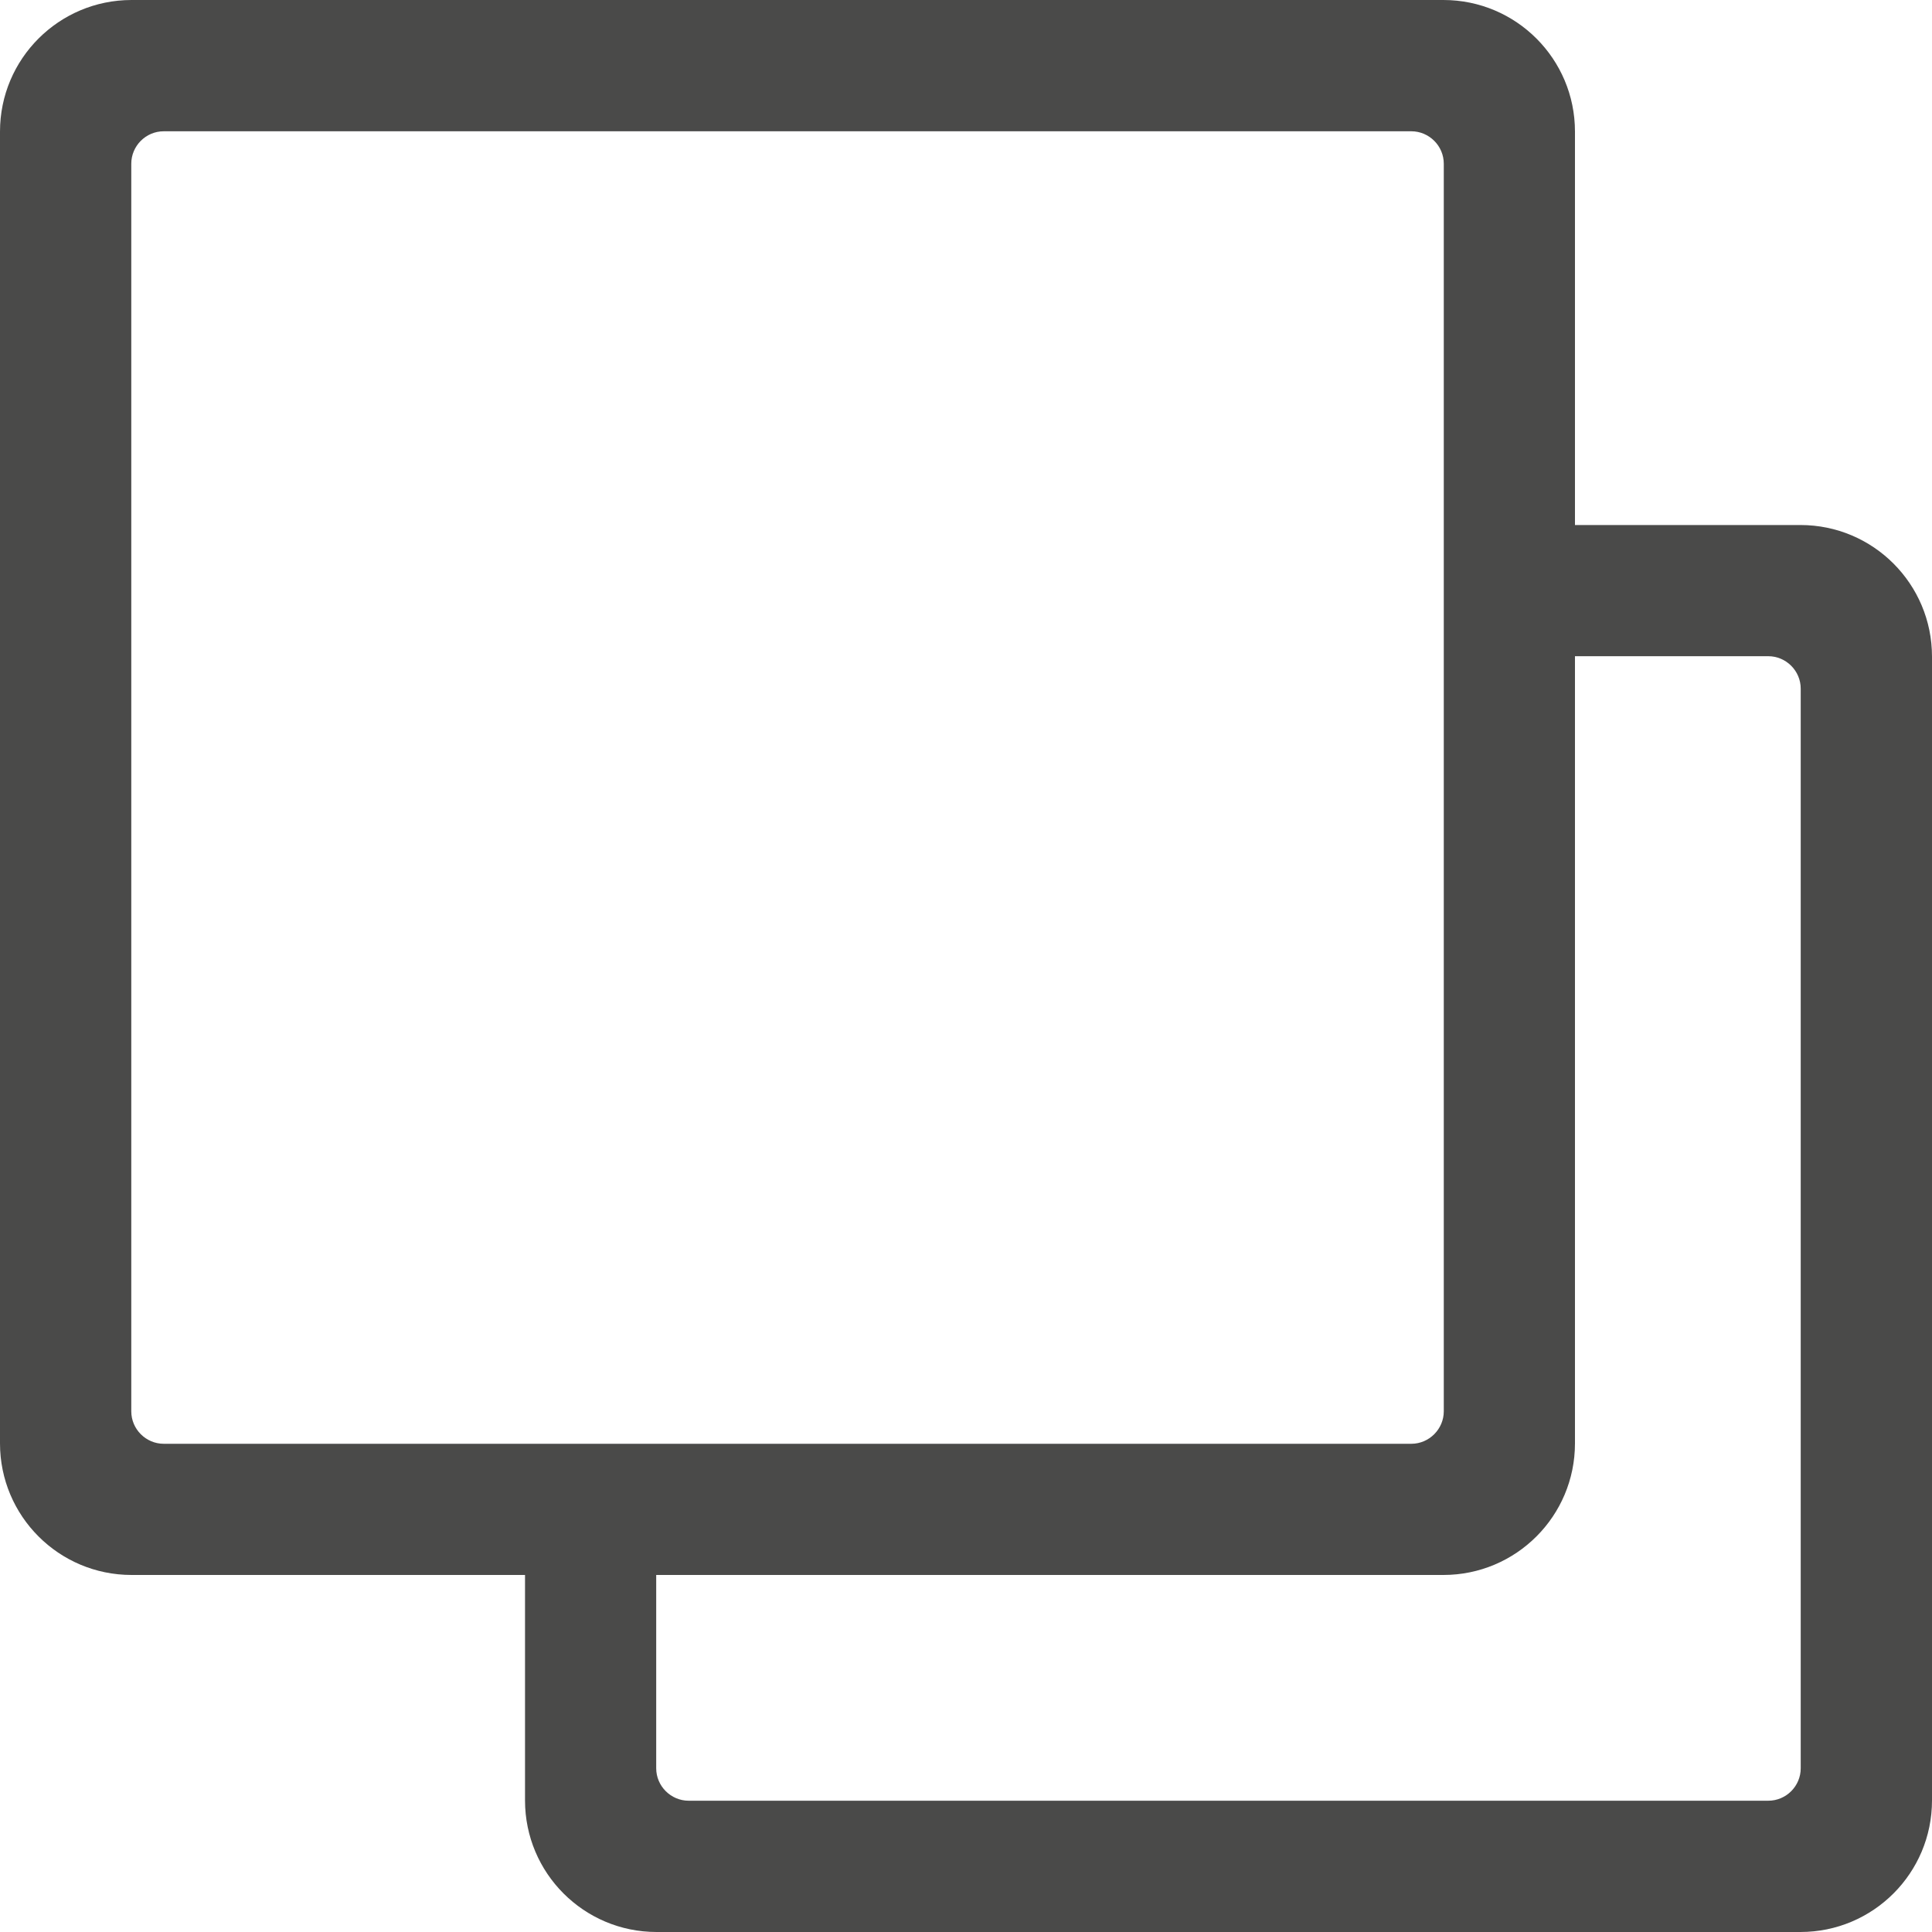 <svg width="20" height="20" viewBox="0 0 20 20" fill="none" xmlns="http://www.w3.org/2000/svg">
<path fill-rule="evenodd" clip-rule="evenodd" d="M16.304 5.435V1.362C16.304 0.61 15.695 0 14.942 0H1.362C0.61 0 0 0.609 0 1.362V14.942C0 15.694 0.609 16.304 1.362 16.304H5.435V18.638C5.435 19.39 6.044 20 6.797 20H18.638C19.39 20 20 19.391 20 18.638V6.797C20 6.045 19.391 5.435 18.638 5.435H16.304ZM16.304 6.793H18.305C18.489 6.793 18.641 6.944 18.641 7.129V18.305C18.641 18.489 18.491 18.641 18.305 18.641H7.129C6.946 18.641 6.793 18.491 6.793 18.305V16.304H14.942C15.694 16.304 16.304 15.695 16.304 14.942V6.793ZM14.946 1.695V14.61C14.946 14.793 14.795 14.946 14.61 14.946H1.695C1.511 14.946 1.359 14.795 1.359 14.61V1.695C1.359 1.511 1.509 1.359 1.695 1.359H14.61C14.793 1.359 14.946 1.509 14.946 1.695Z" fill="#4A4A49"/>
</svg>
